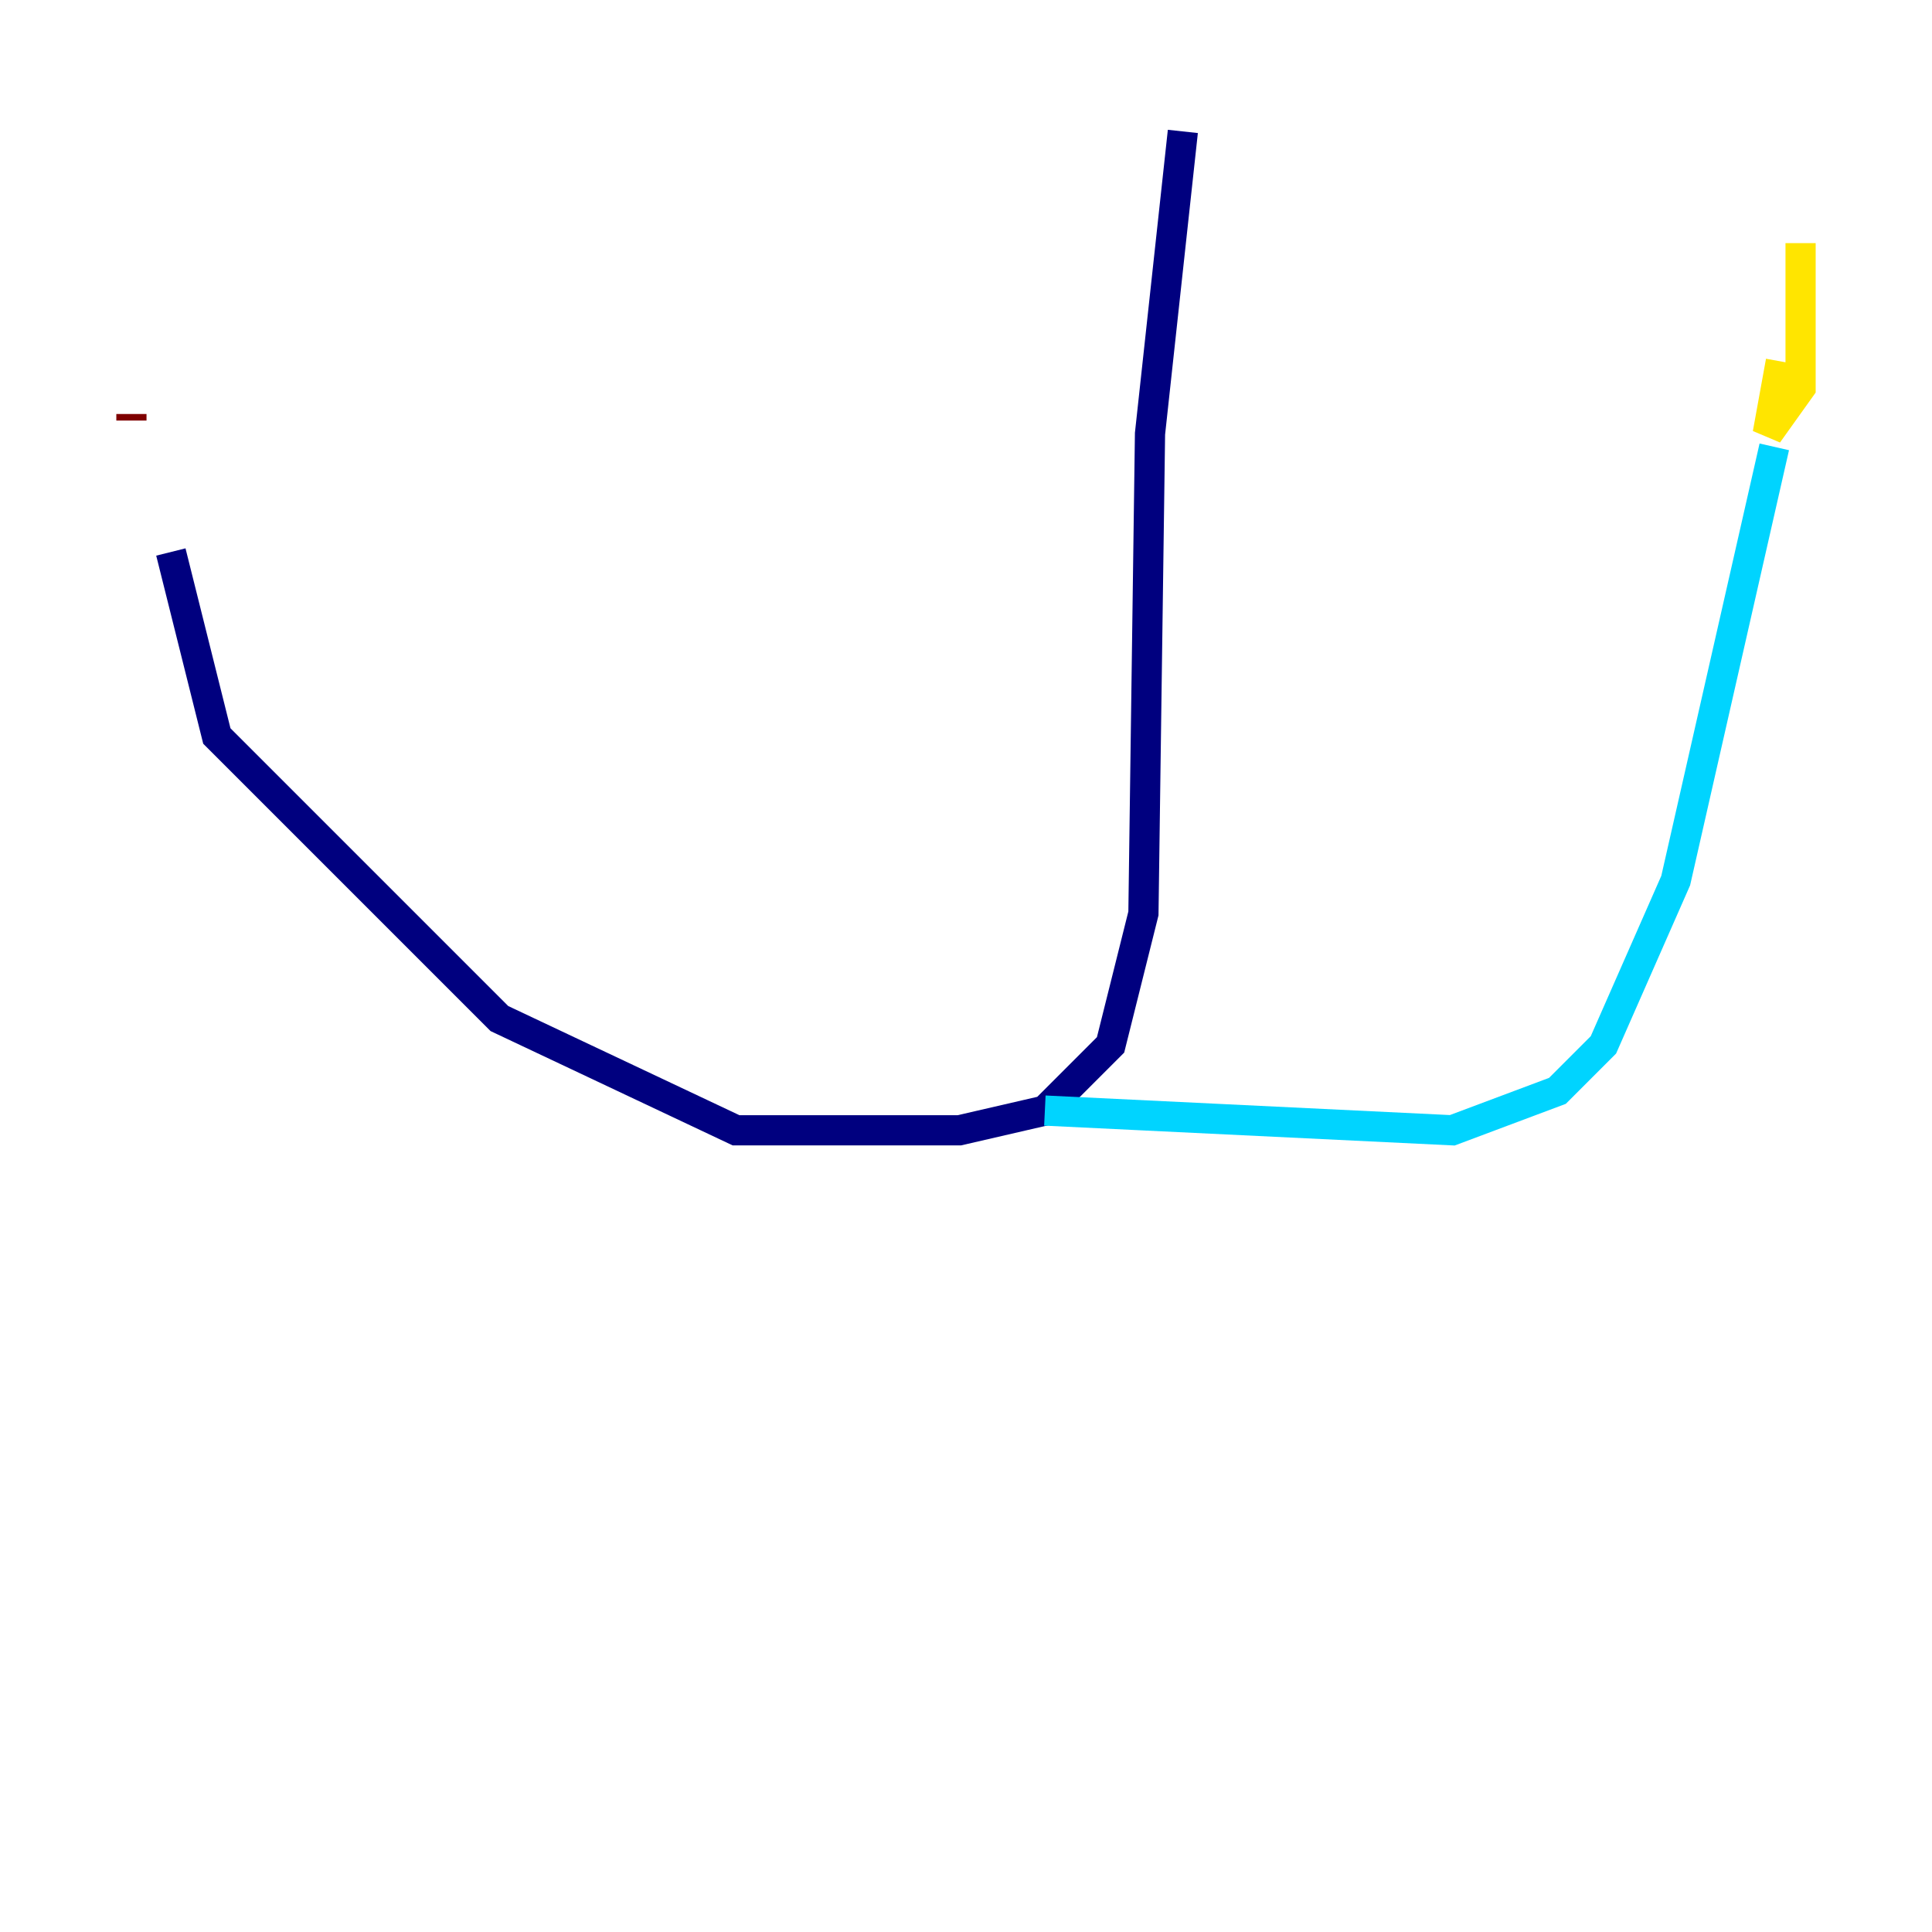 <?xml version="1.0" encoding="utf-8" ?>
<svg baseProfile="tiny" height="128" version="1.2" viewBox="0,0,128,128" width="128" xmlns="http://www.w3.org/2000/svg" xmlns:ev="http://www.w3.org/2001/xml-events" xmlns:xlink="http://www.w3.org/1999/xlink"><defs /><polyline fill="none" points="78.367,8.707 76.191,28.735 75.755,60.517 73.578,69.225 69.225,73.578 63.565,74.884 48.762,74.884 33.088,67.483 14.367,48.762 11.32,36.571" stroke="#00007f" stroke-width="2" /><polyline fill="none" points="69.225,73.578 96.218,74.884 103.184,72.272 106.231,69.225 111.02,58.34 117.551,29.605" stroke="#00d4ff" stroke-width="2" /><polyline fill="none" points="117.986,23.946 117.116,28.735 119.293,25.687 119.293,16.109 119.293,24.816" stroke="#ffe500" stroke-width="2" /><polyline fill="none" points="8.707,27.864 8.707,27.429" stroke="#7f0000" stroke-width="2" /></svg>